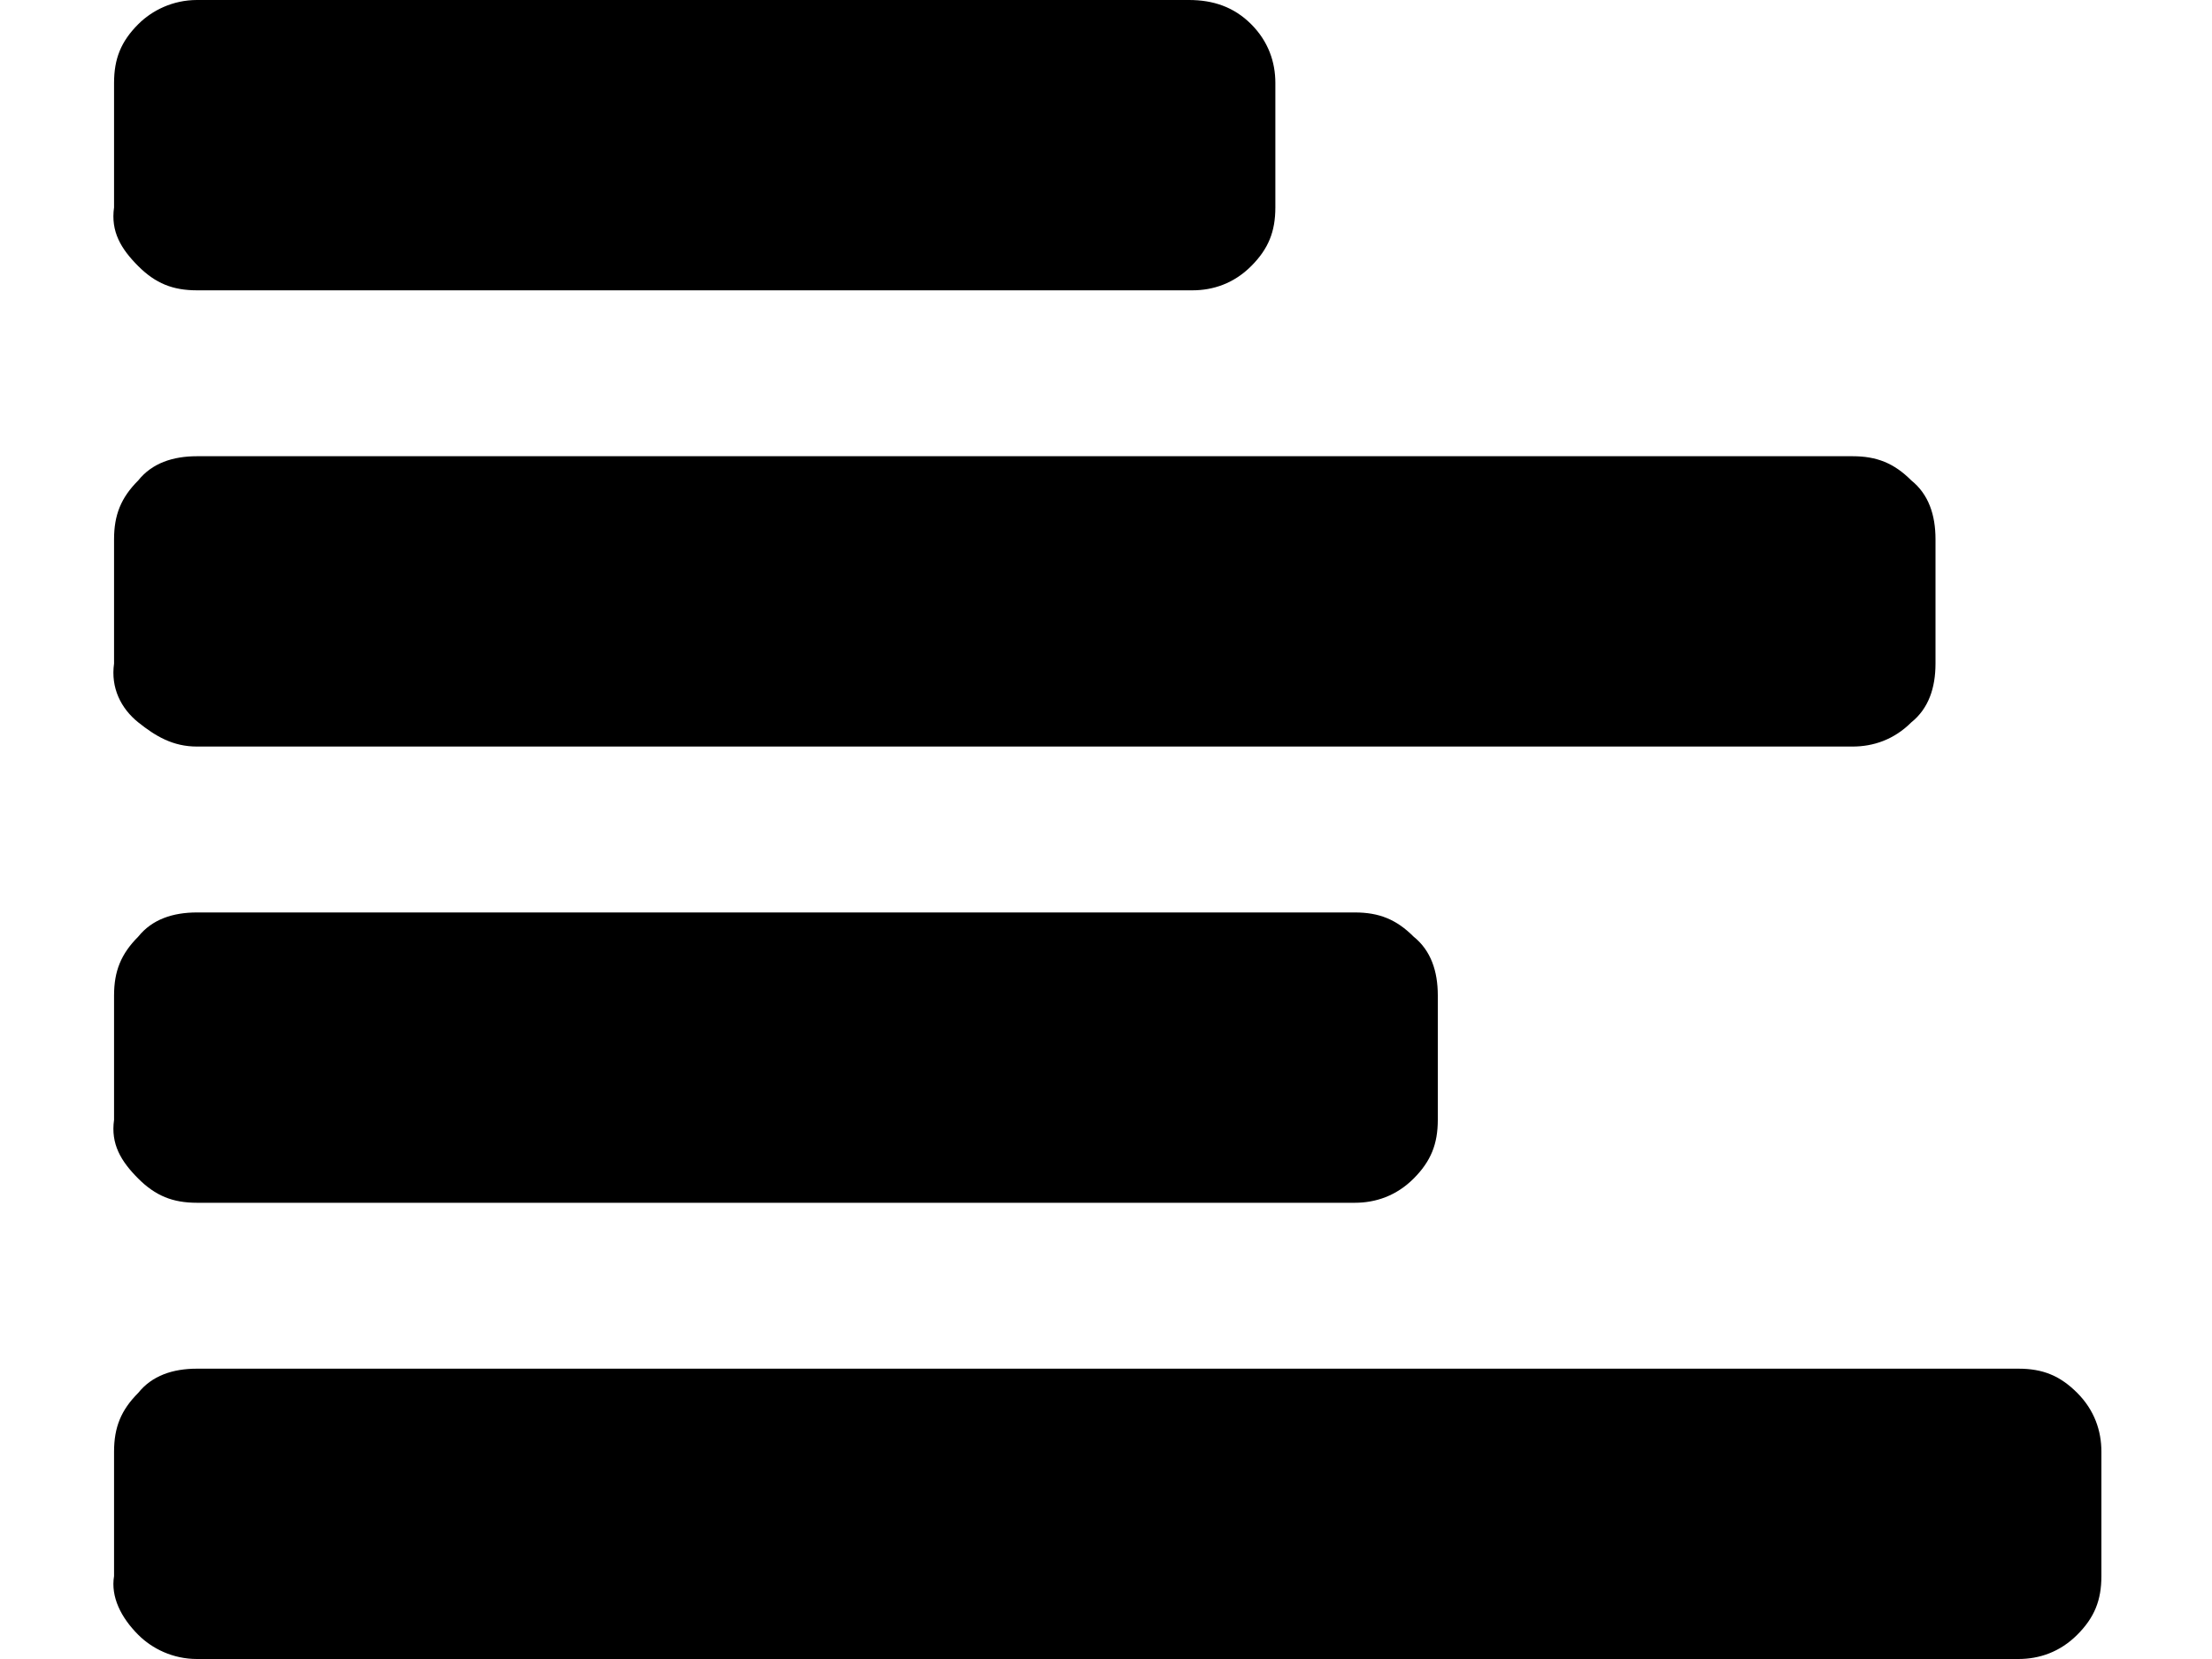 <svg xmlns="http://www.w3.org/2000/svg" viewBox="0 0 64 48">
<path d="M4,47.3C4.4,47.7,5,48,5.7,48h52.7c0.6,0,1.2-0.2,1.7-0.7c0.5-0.5,0.7-1,0.7-1.7V42c0-0.6-0.2-1.2-0.7-1.7
	c-0.5-0.5-1-0.7-1.7-0.7H5.7c-0.7,0-1.3,0.2-1.7,0.7c-0.5,0.5-0.7,1-0.7,1.7v3.6C3.2,46.2,3.5,46.8,4,47.3z M4,34.1
	c0.5,0.5,1,0.7,1.7,0.7h33.5c0.6,0,1.2-0.2,1.7-0.7c0.5-0.5,0.7-1,0.7-1.7v-3.6c0-0.7-0.2-1.3-0.7-1.7c-0.5-0.5-1-0.7-1.7-0.7H5.7
	c-0.7,0-1.3,0.2-1.7,0.7c-0.5,0.5-0.7,1-0.7,1.7v3.6C3.2,33.1,3.5,33.6,4,34.1z M4,20.9c0.5,0.4,1,0.7,1.7,0.7h47.9
	c0.6,0,1.2-0.2,1.7-0.7c0.5-0.4,0.7-1,0.7-1.7v-3.6c0-0.7-0.2-1.3-0.7-1.7c-0.5-0.5-1-0.7-1.7-0.7H5.7c-0.7,0-1.3,0.2-1.7,0.7
	c-0.5,0.5-0.7,1-0.7,1.7v3.6C3.2,19.9,3.5,20.5,4,20.9z M4,7.7c0.5,0.5,1,0.7,1.7,0.7h28.8c0.6,0,1.2-0.2,1.7-0.7s0.7-1,0.7-1.7V2.4
	c0-0.6-0.2-1.2-0.7-1.7S35.1,0,34.4,0H5.7C5,0,4.4,0.3,4,0.7c-0.5,0.5-0.7,1-0.7,1.7V6C3.2,6.7,3.5,7.2,4,7.7z"/>
</svg>
